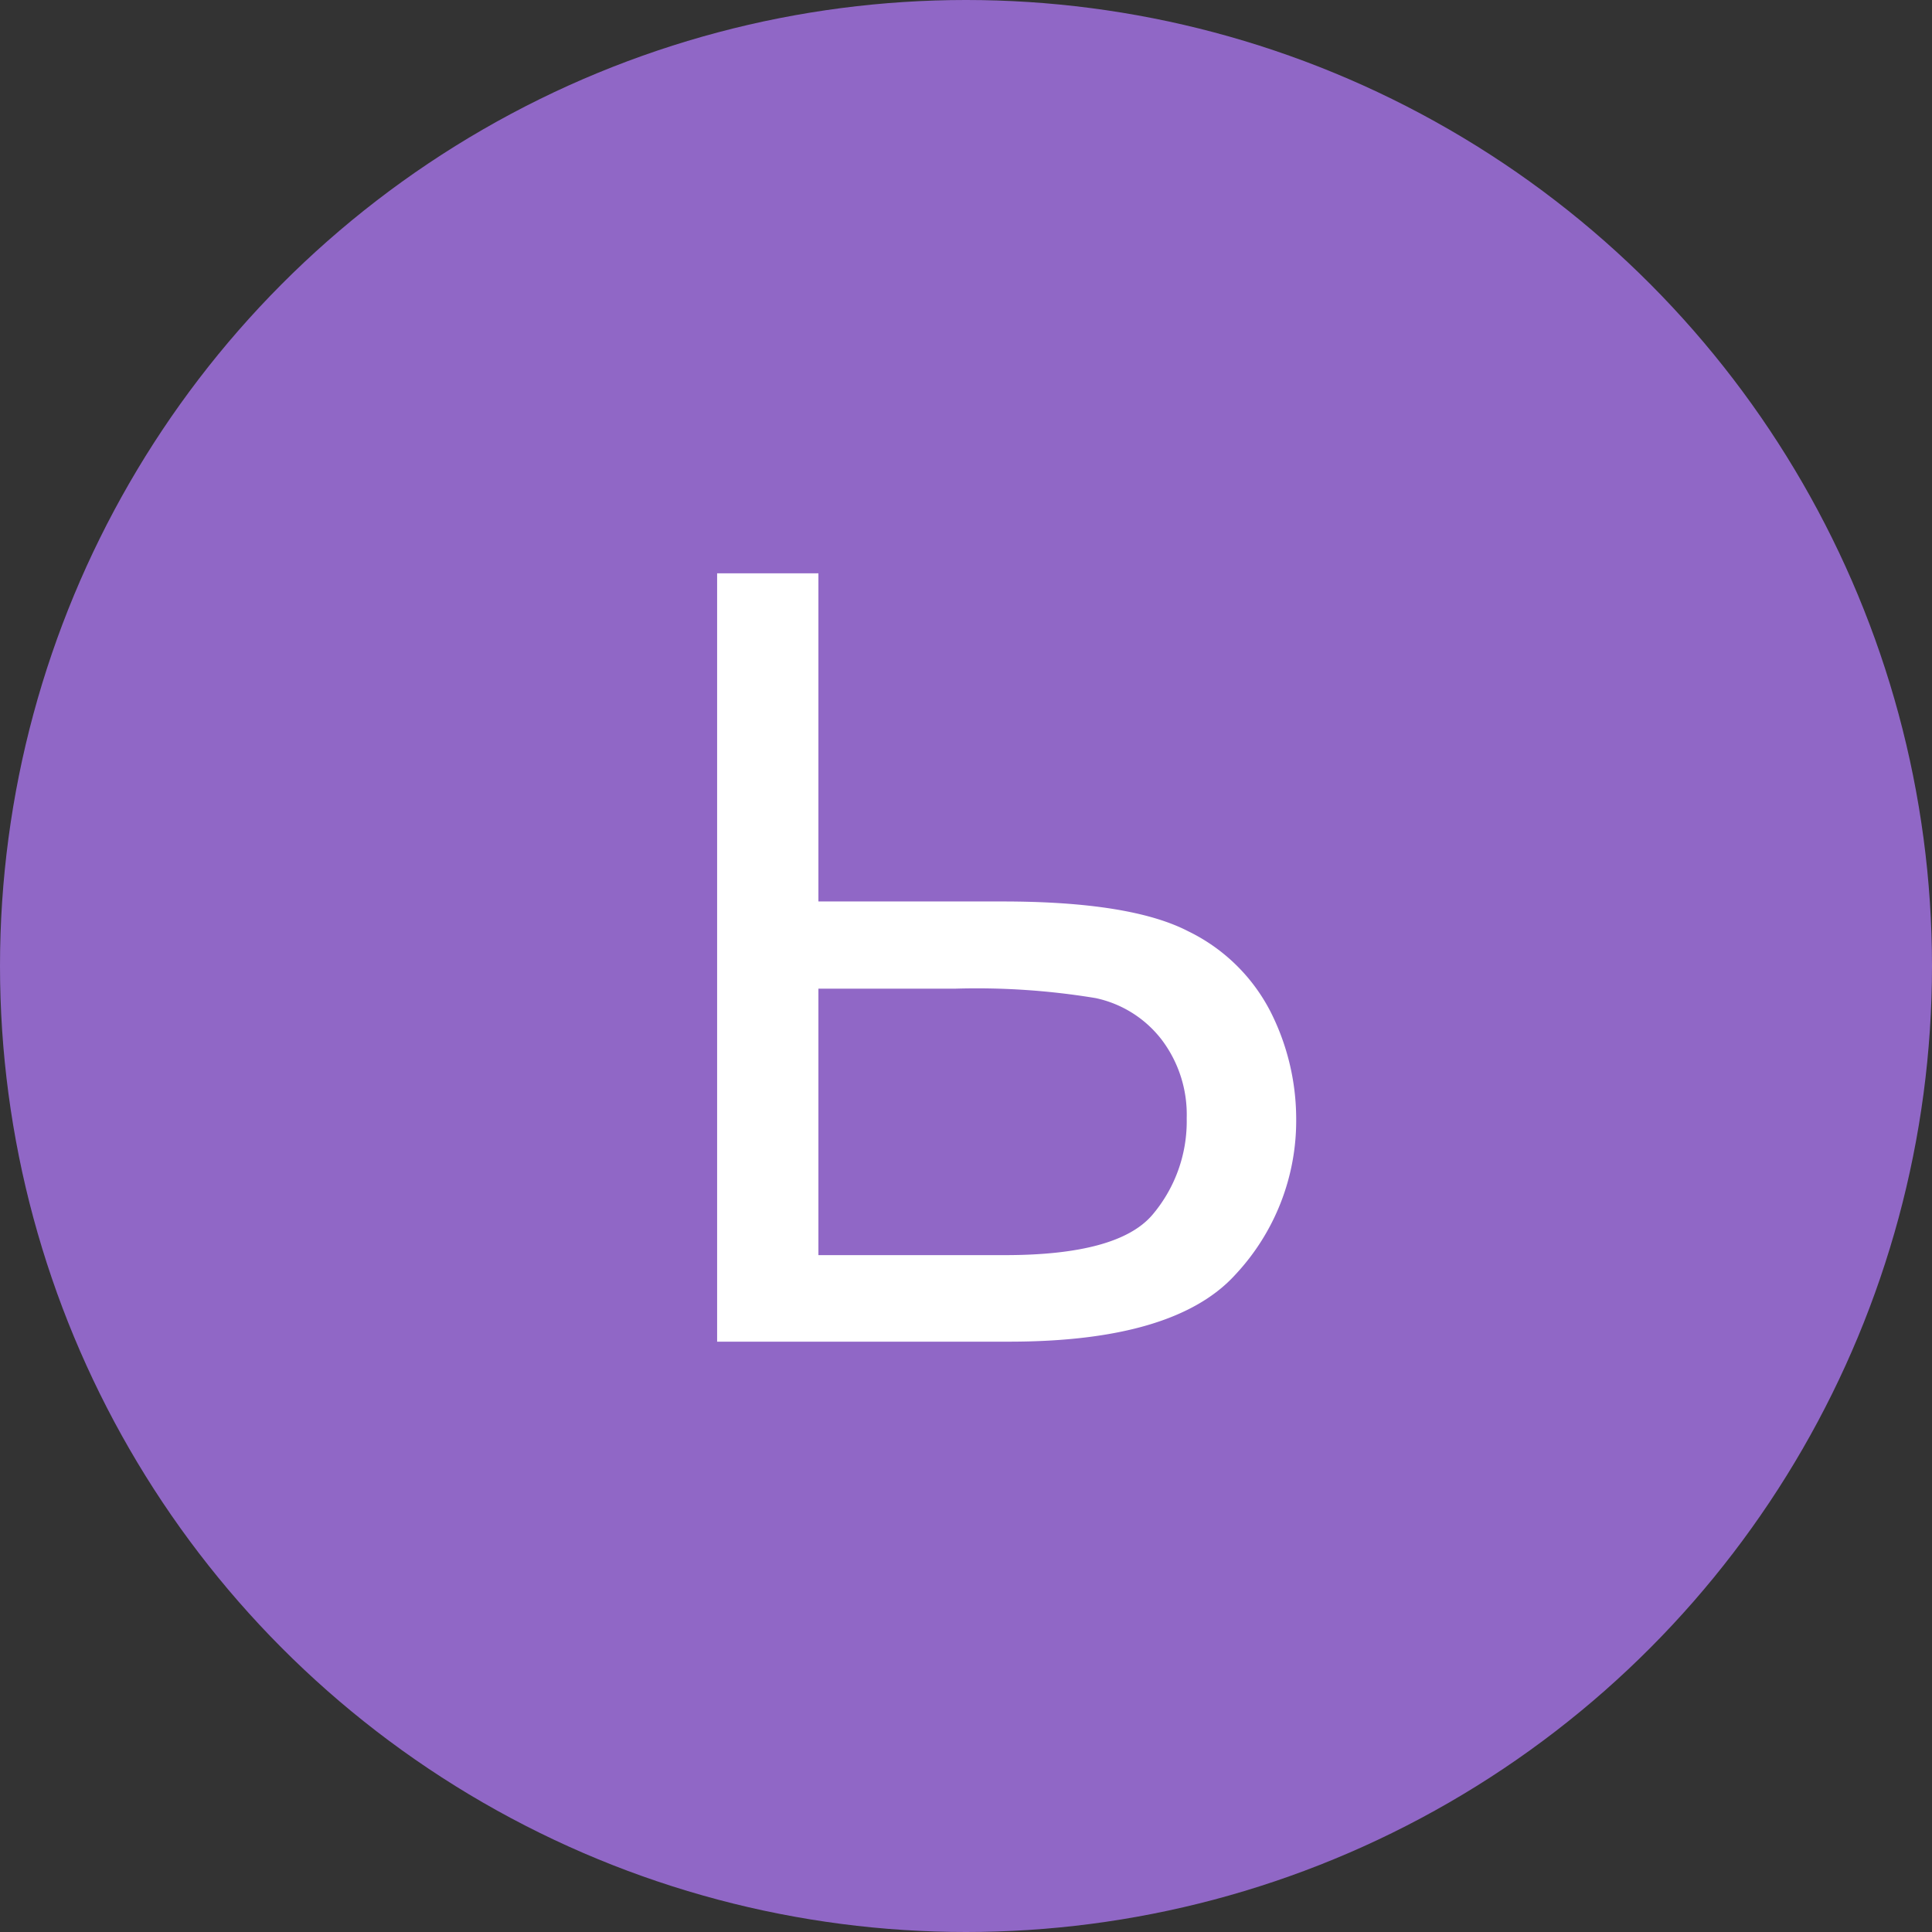 <svg xmlns="http://www.w3.org/2000/svg" width="144" height="144" viewBox="0 0 144 144">
	<rect x="0" y="0" width="144" height="144" fill="#333333" stroke="none"/>
	<circle fill="#9067c6" cx="72" cy="72" r="72"/>
	<path fill="#fff" d="M53.45,42.73H61V67.19H74.7q9.57,0,13.86,2.22a13.52,13.52,0,0,1,6.17,6.06,17.73,17.73,0,0,1,1.88,7.89A16.79,16.79,0,0,1,92.08,95q-4.53,5-16.88,5H53.45ZM61,93.55H74.89q8.44,0,11-3a10.77,10.77,0,0,0,2.56-7.21,9.25,9.25,0,0,0-1.86-5.84,8.41,8.41,0,0,0-4.94-3.11,54.32,54.32,0,0,0-10.47-.7H61Z"/>
</svg>